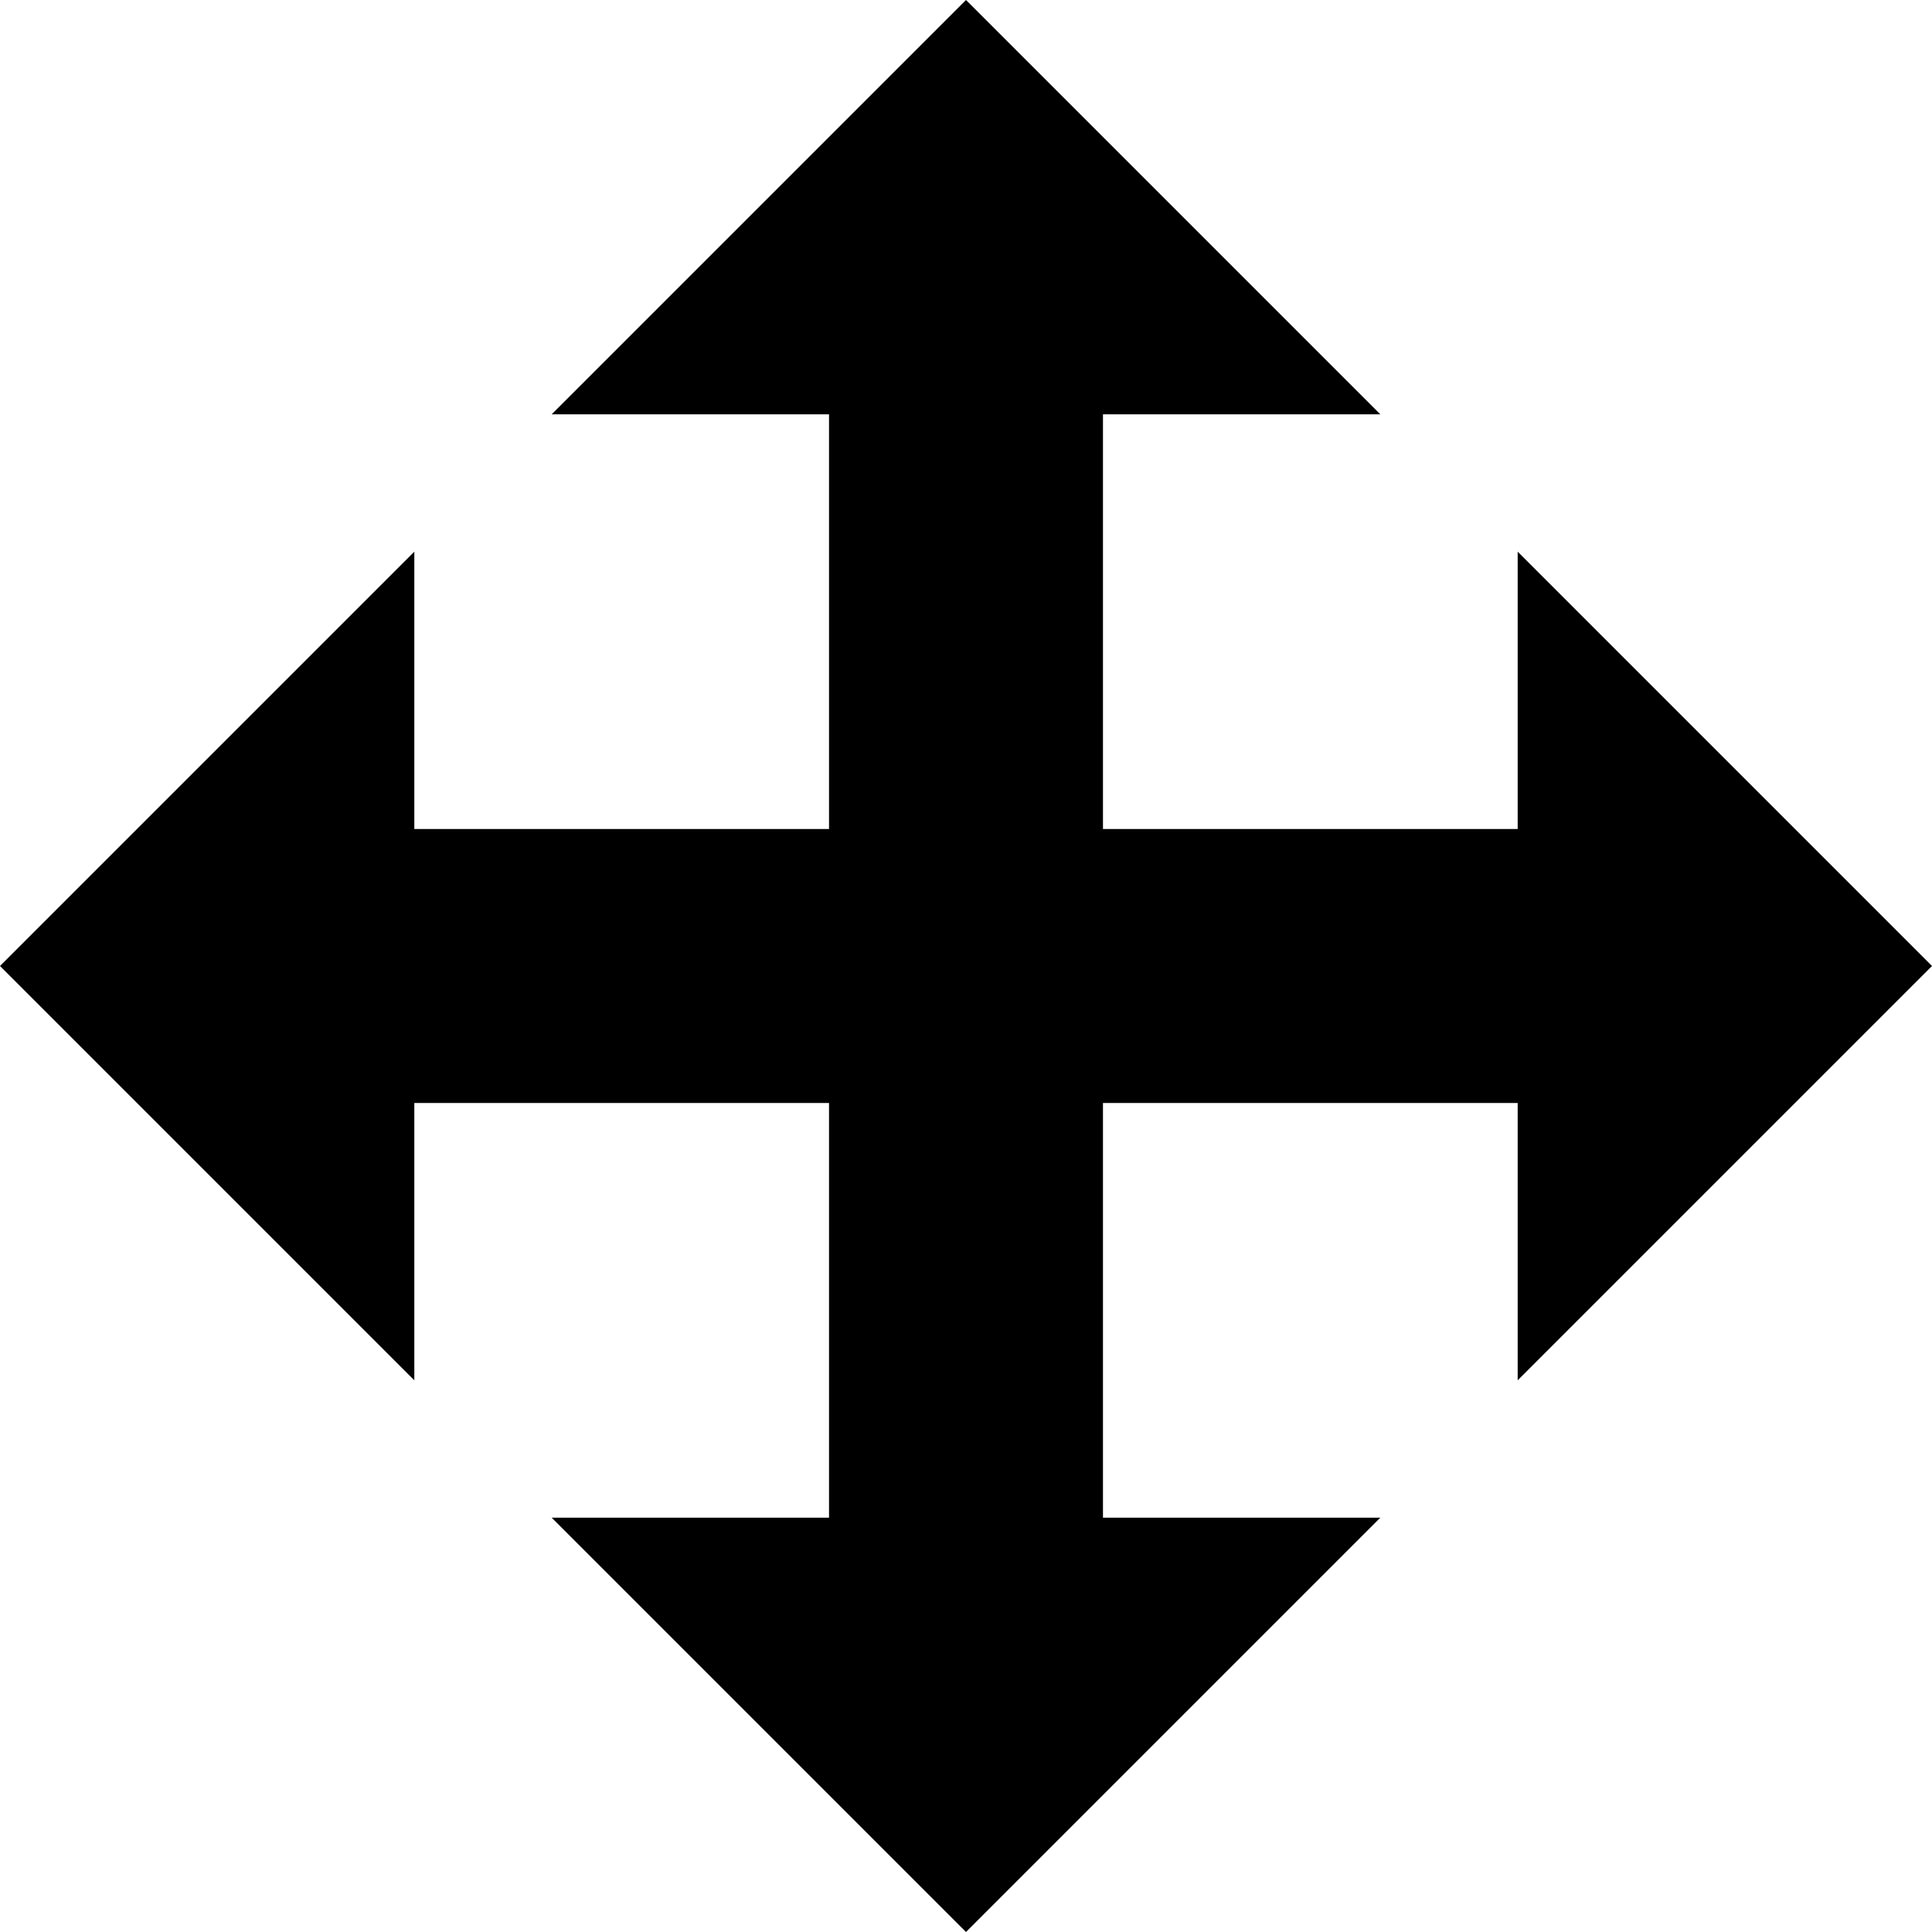 <?xml version="1.0" encoding="utf-8"?>
<!-- Generator: Adobe Illustrator 19.0.0, SVG Export Plug-In . SVG Version: 6.00 Build 0)  -->
<svg version="1.1" id="Layer_1" xmlns="http://www.w3.org/2000/svg" xmlns:xlink="http://www.w3.org/1999/xlink" x="0px" y="0px"
	 viewBox="0 0 512 512" style="enable-background:new 0 0 512 512;" xml:space="preserve">
<g id="XMLID_1_">
	<polygon id="XMLID_3_" points="512,256 402.2,146.2 402.2,219.7 292.3,219.7 292.3,109.8 365.8,109.8 256,0 146.2,109.8 
		219.7,109.8 219.7,219.7 109.8,219.7 109.8,146.2 0,256 109.8,365.8 109.8,292.3 219.7,292.3 219.7,402.2 146.2,402.2 256,512 
		365.8,402.2 292.3,402.2 292.3,292.3 402.2,292.3 402.2,365.8 	"/>
</g>
</svg>
